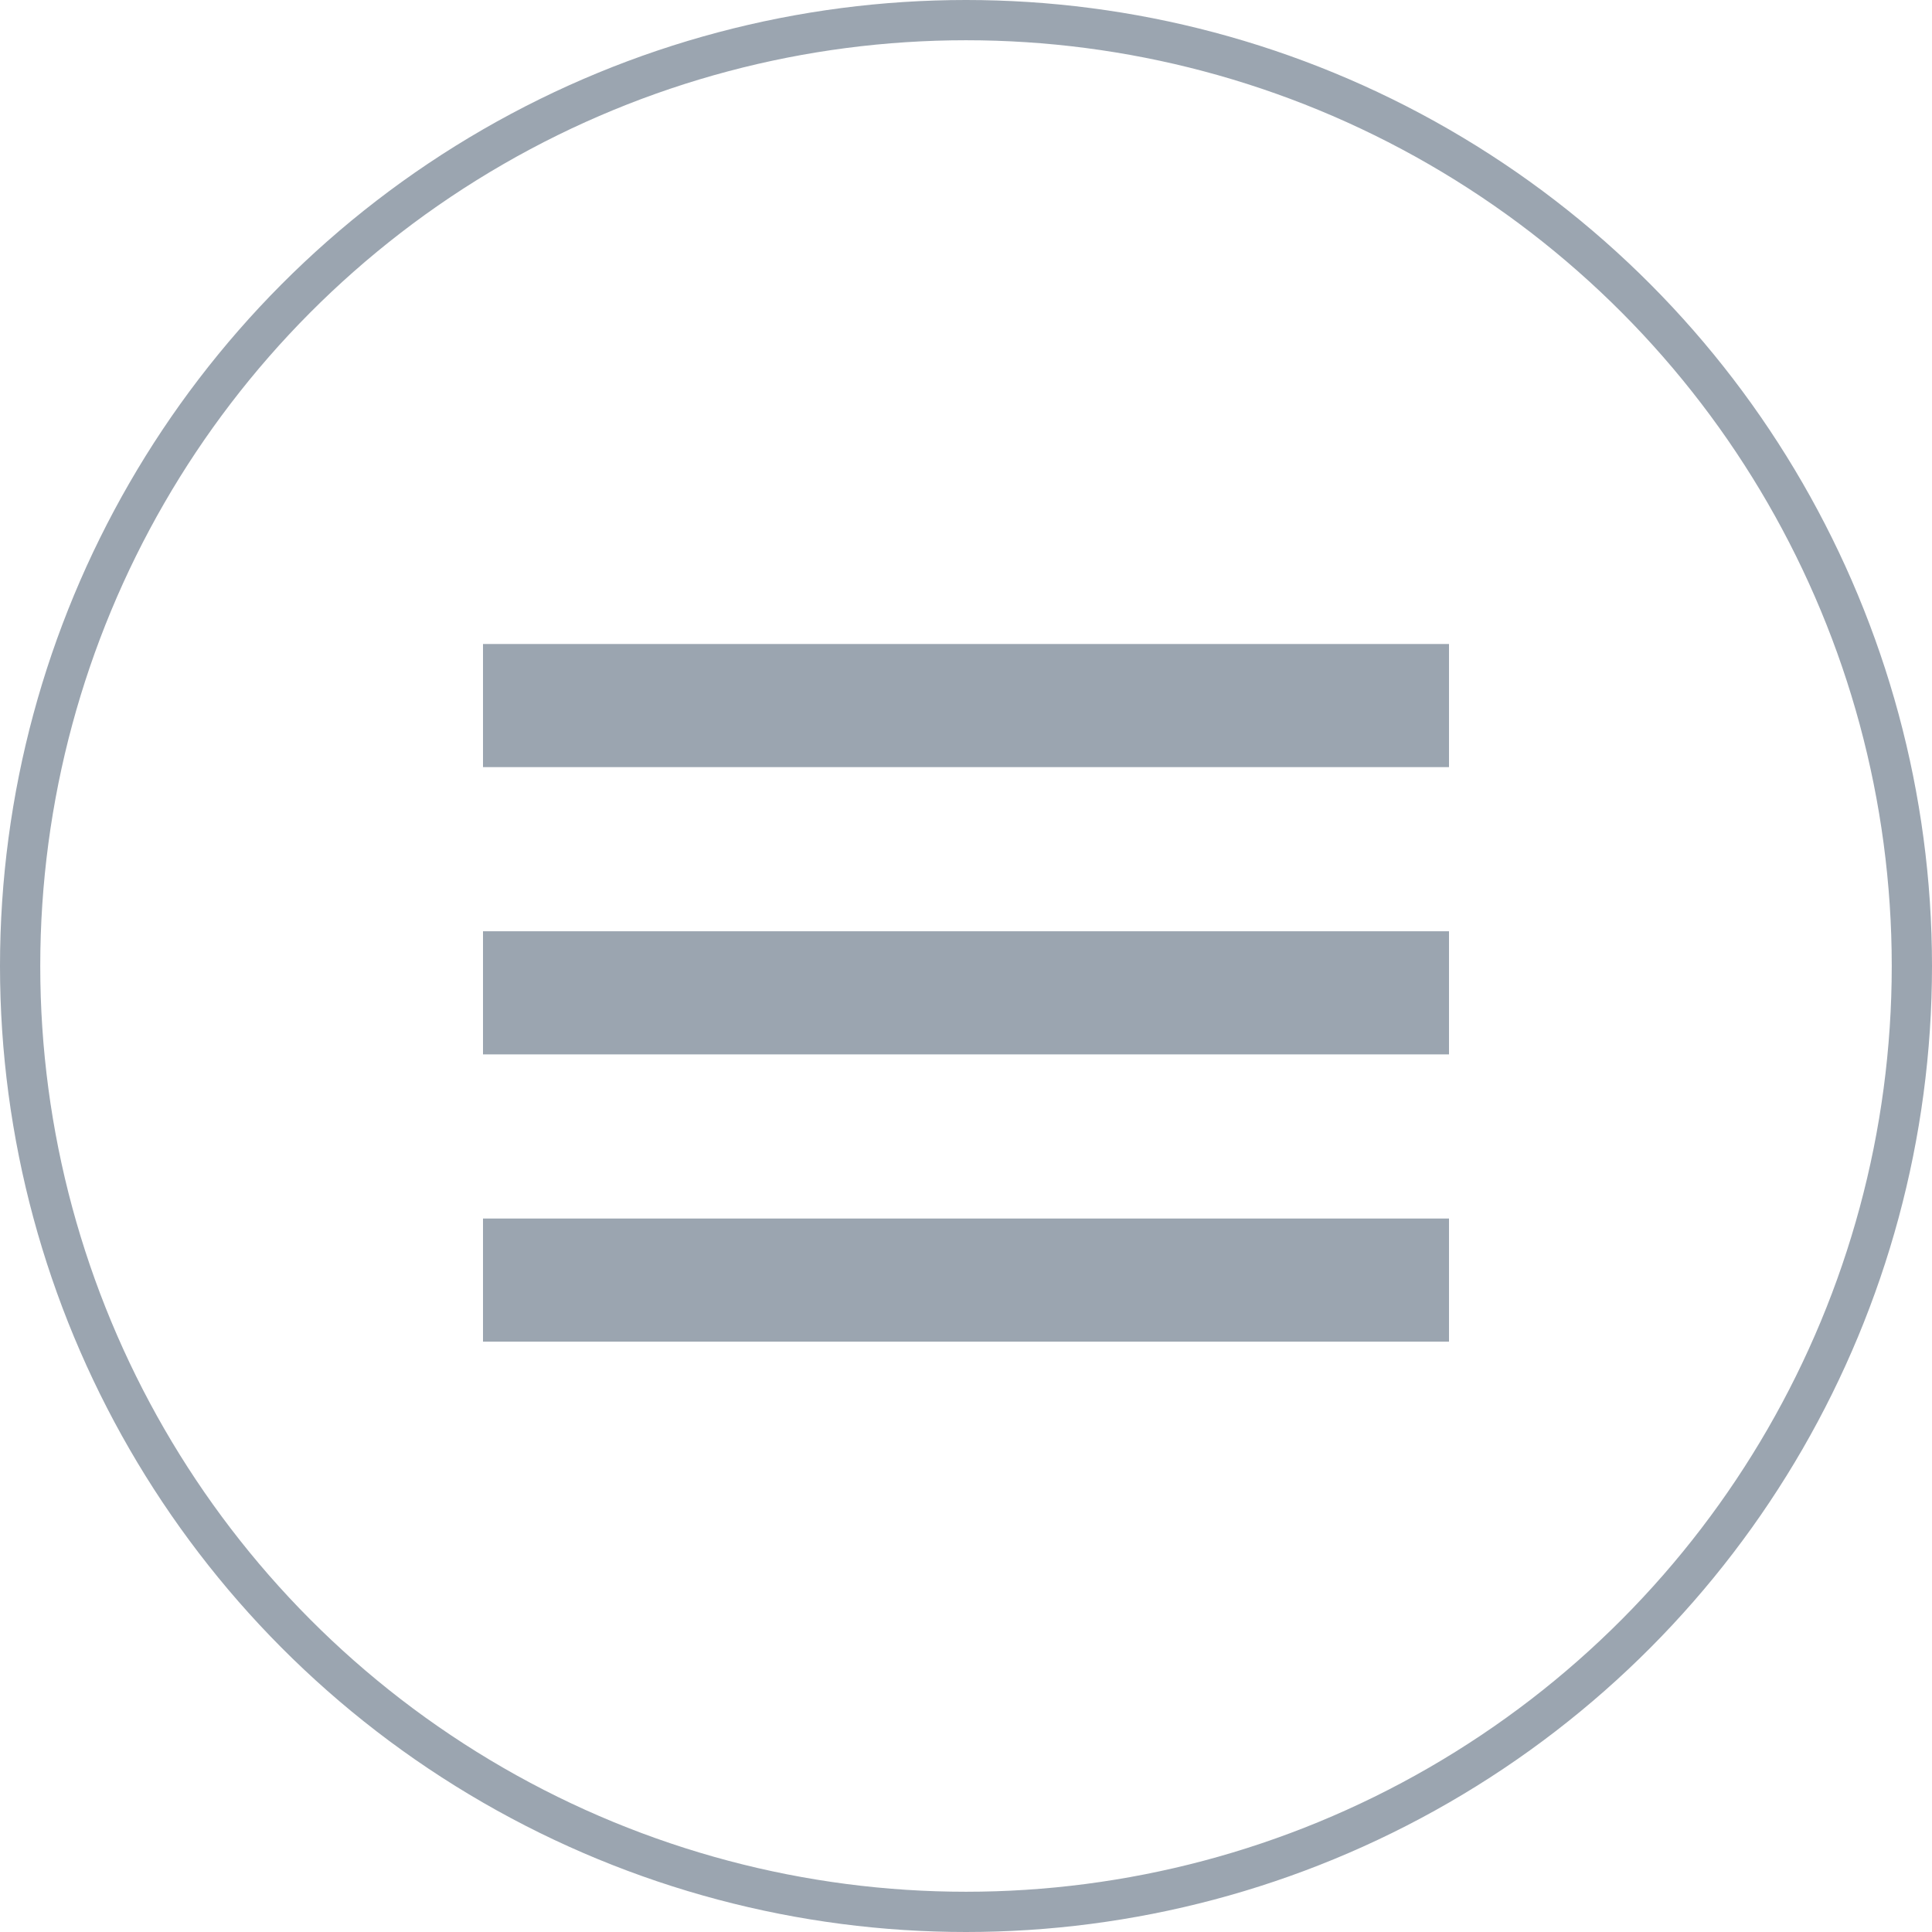 <svg viewBox="0 0 48 48" fill="none" xmlns="http://www.w3.org/2000/svg">
<g clip-path="url(#clip0_294_3421)">
<path d="M12 16H36V19.059H12V16Z" fill="#9BA5B0"/>
<path d="M12 23.137H36V26.196H12V23.137Z" fill="#9BA5B0"/>
<path d="M12 30.274H36V33.333H12V30.274Z" fill="#9BA5B0"/>
<circle cx="24" cy="24" r="23.5" stroke="#9BA5B0"/>
</g>
<defs>
<clipPath id="clip0_294_3421">
<rect width="48" height="48" fill="white"/>
</clipPath>
</defs>
</svg>
